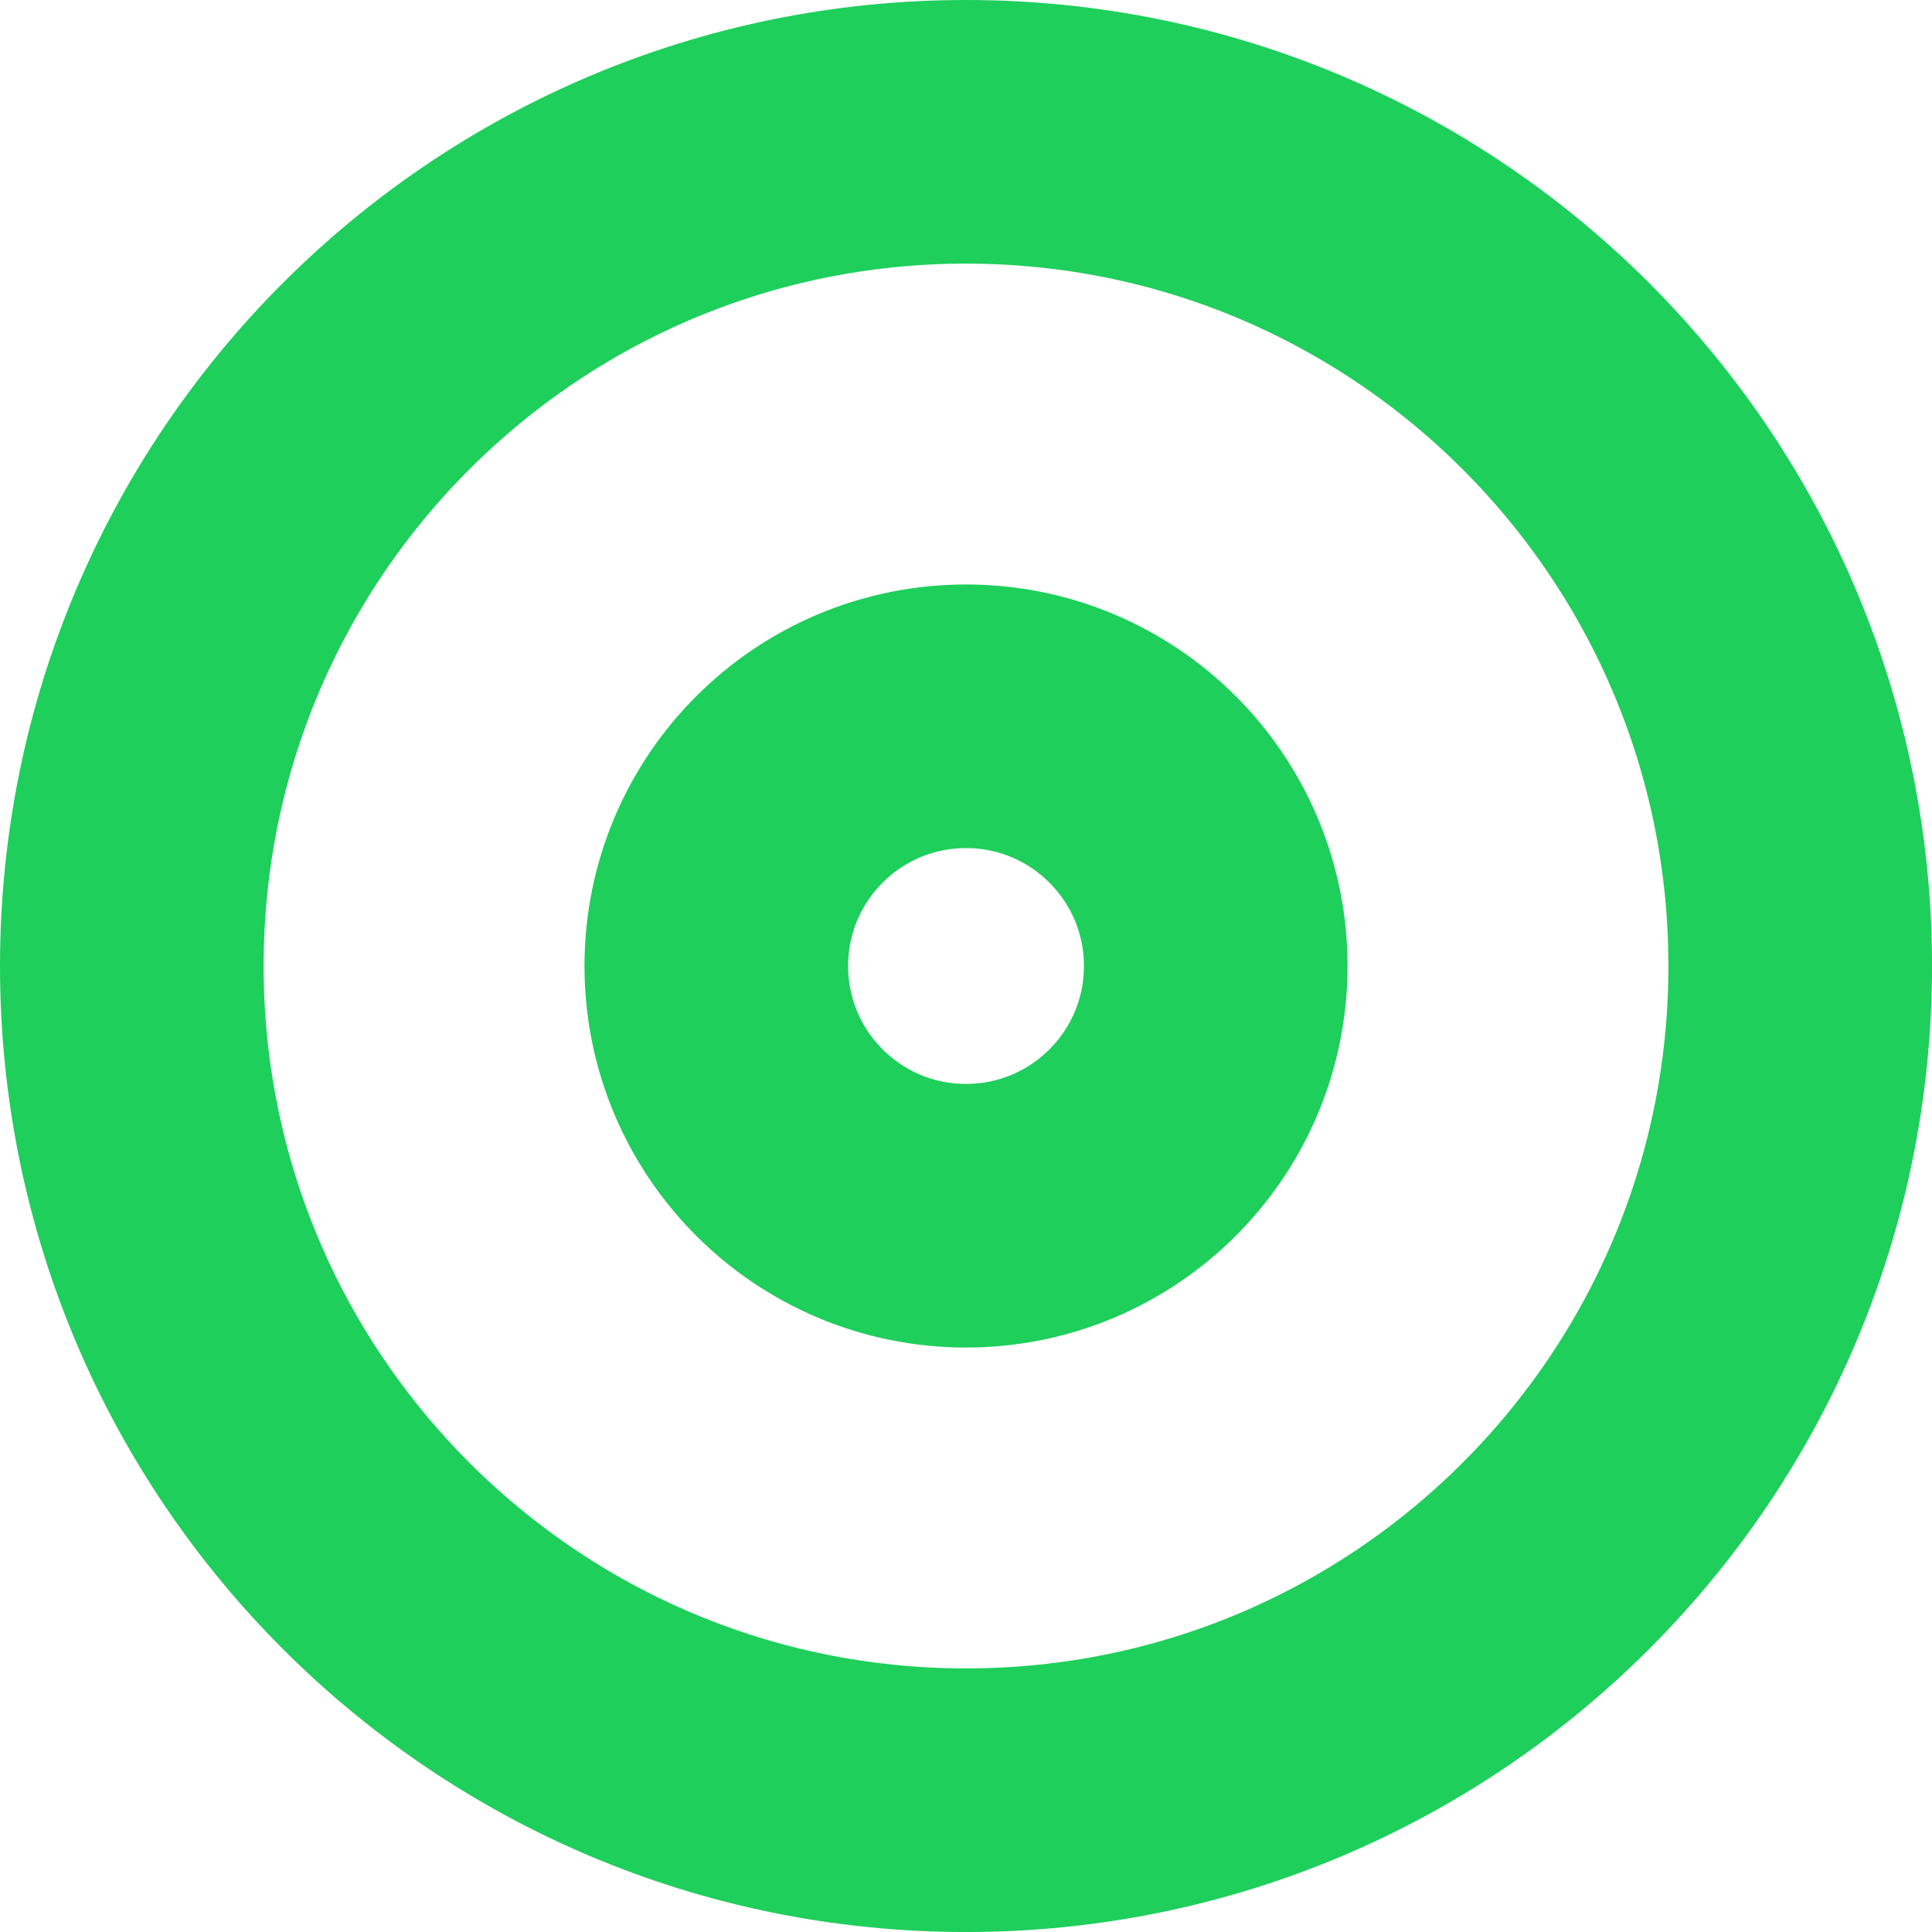 <svg version="1.1" xmlns="http://www.w3.org/2000/svg" xmlns:xlink="http://www.w3.org/1999/xlink" width="87.943" height="87.943" viewBox="0,0,87.943,87.943"><g transform="translate(-196.028,-136.028)"><g data-paper-data="{&quot;isPaintingLayer&quot;:true}" fill="none" fill-rule="nonzero" stroke="#1ecf5b" stroke-width="12" stroke-linecap="butt" stroke-linejoin="miter" stroke-miterlimit="10" stroke-dasharray="" stroke-dashoffset="0" style="mix-blend-mode: normal"><path d="M202.028,180c0,-20.971 17,-37.972 37.972,-37.972c20.971,0 37.972,17 37.972,37.972c0,20.971 -17,37.972 -37.972,37.972c-20.971,0 -37.972,-17 -37.972,-37.972z"/><path d="M228.633,180c0,-6.278 5.089,-11.367 11.367,-11.367c6.278,0 11.367,5.089 11.367,11.367c0,6.278 -5.089,11.367 -11.367,11.367c-6.278,0 -11.367,-5.089 -11.367,-11.367z"/></g></g></svg>